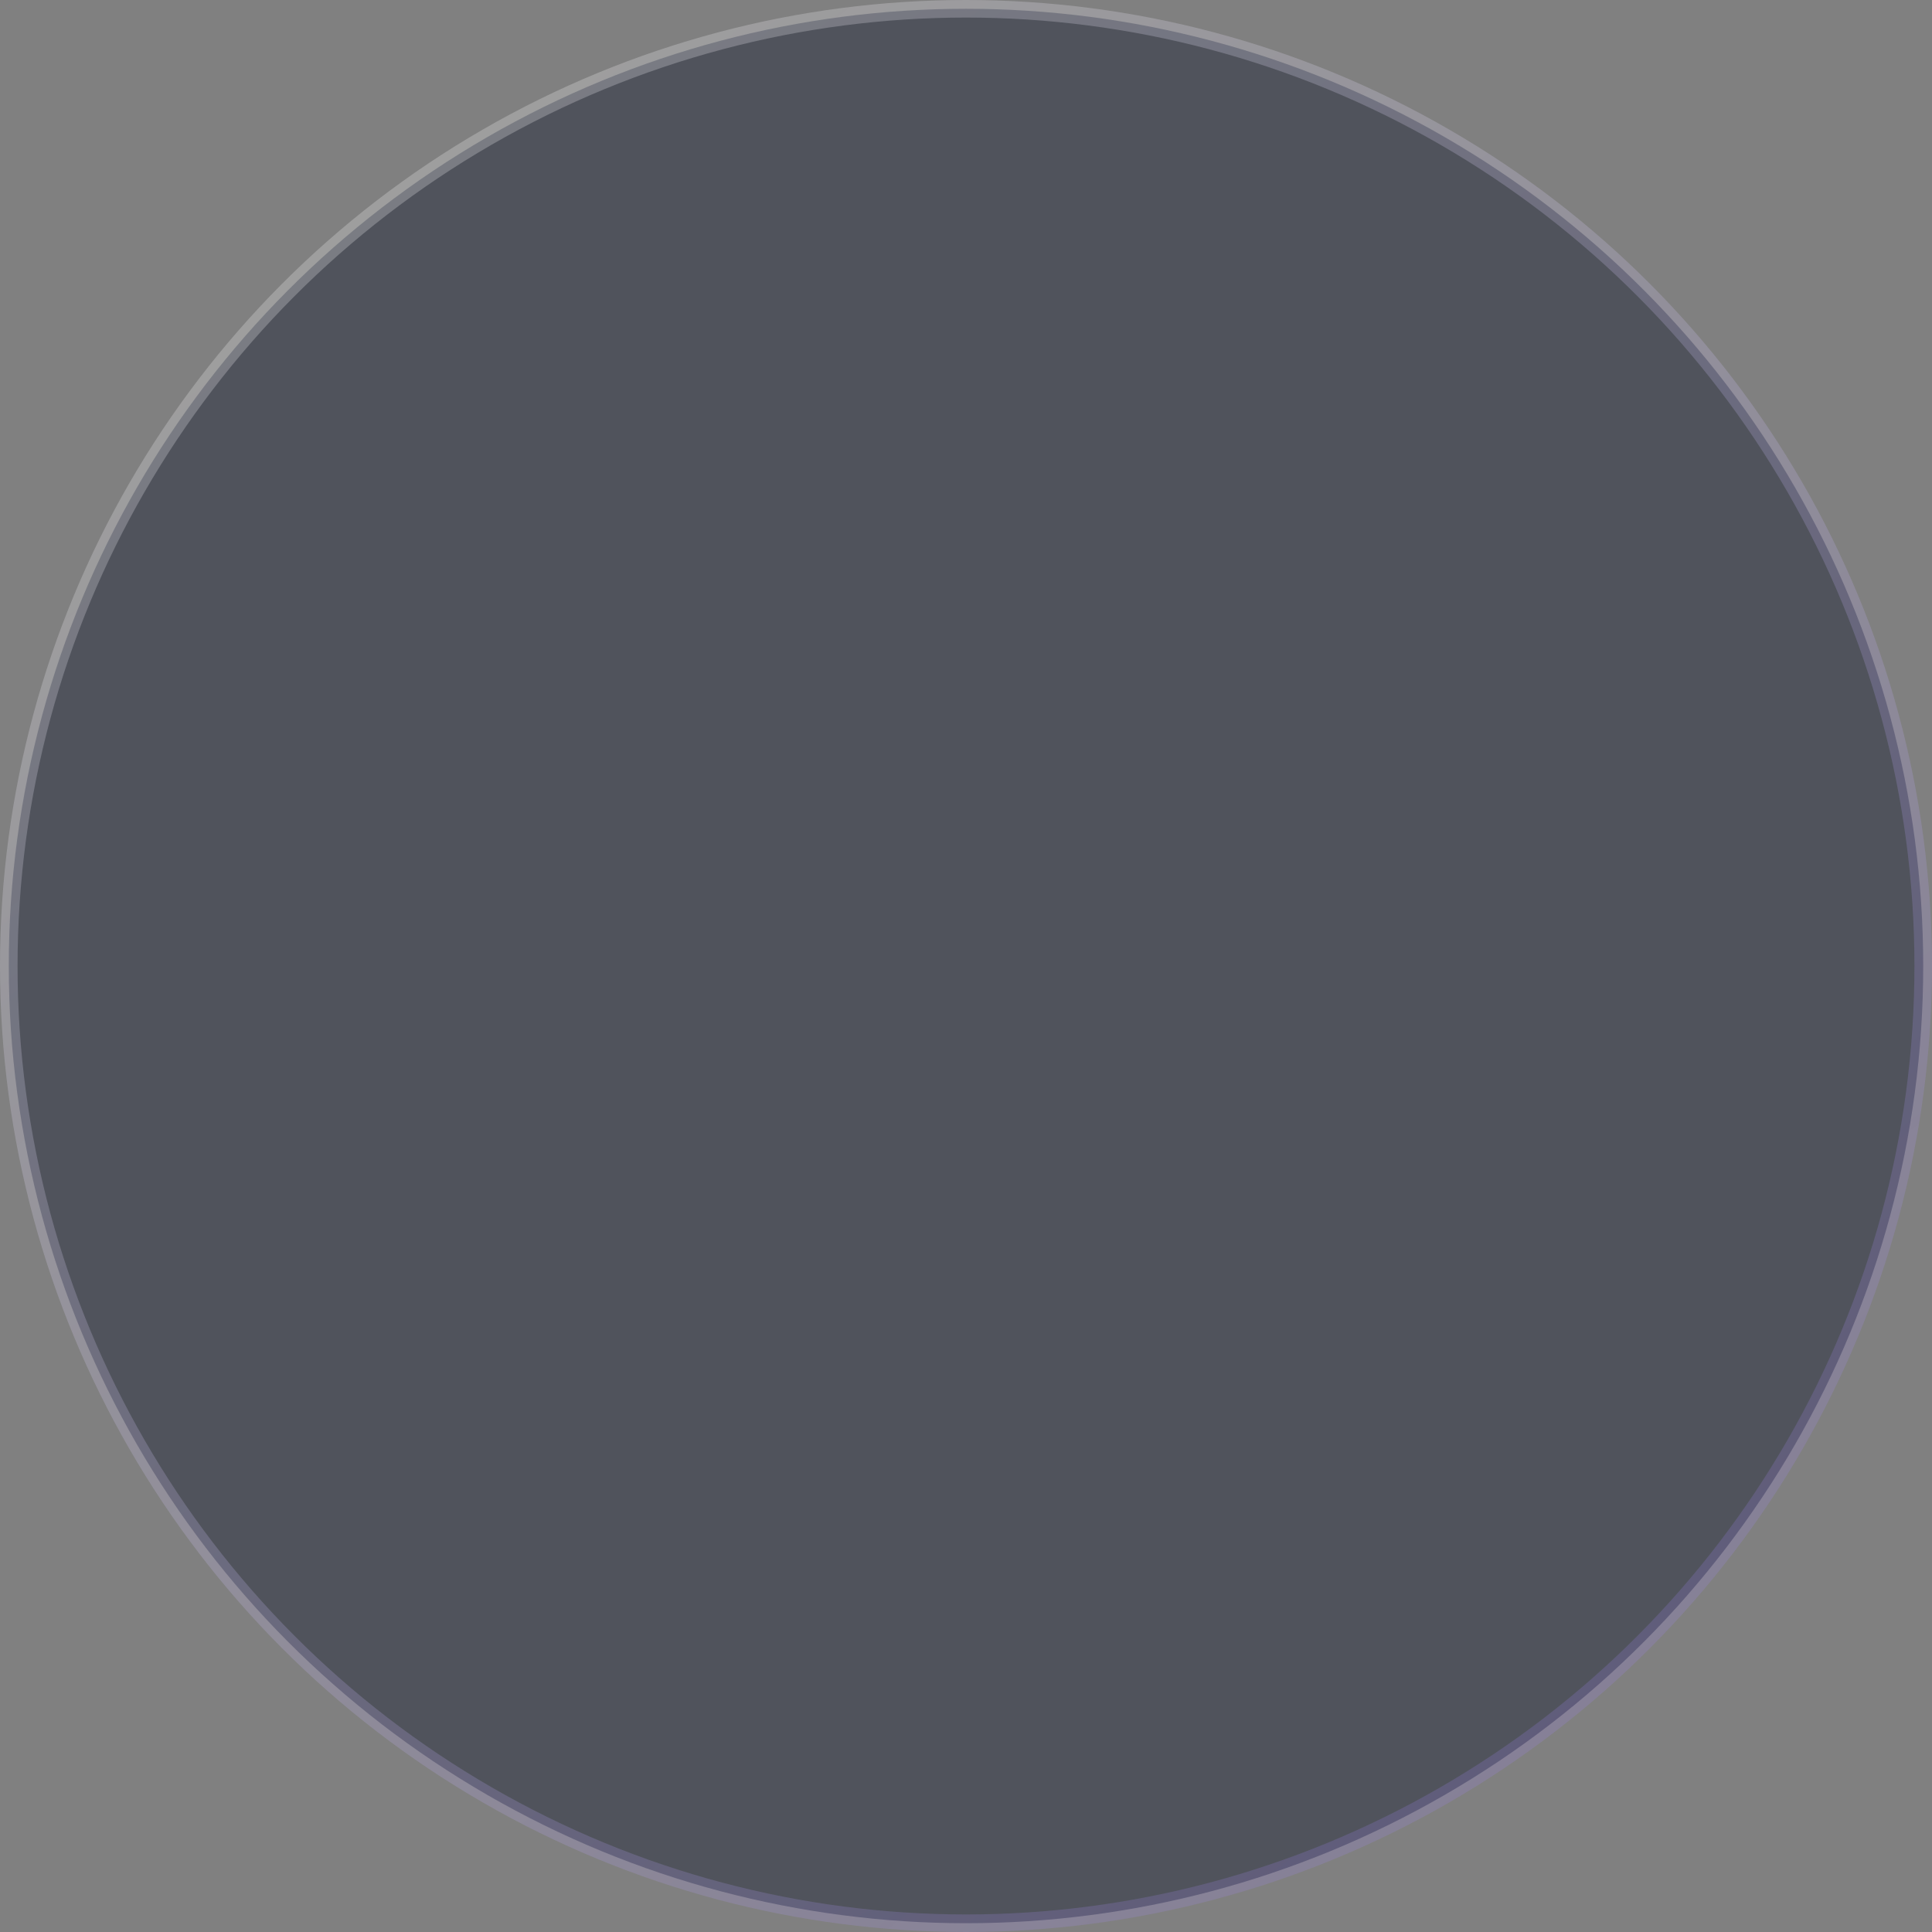 <svg width="22" height="22" viewBox="0 0 22 22" fill="none" xmlns="http://www.w3.org/2000/svg">
<rect x="0" y="0" width="22" height="22" fill="#808080" stroke="none"/>
<circle cx="11" cy="11" r="10.9" fill="#3C414E" fill-opacity="0.7" stroke="url(#paint0_linear_825_557)" stroke-width="0.2"/>
<defs>
<linearGradient id="paint0_linear_825_557" x1="4.125" y1="2.475" x2="17.875" y2="20.075" gradientUnits="userSpaceOnUse">
<stop stop-color="white" stop-opacity="0.24"/>
<stop offset="1" stop-color="#9C81F2" stop-opacity="0.2"/>
</linearGradient>
</defs>
</svg>
